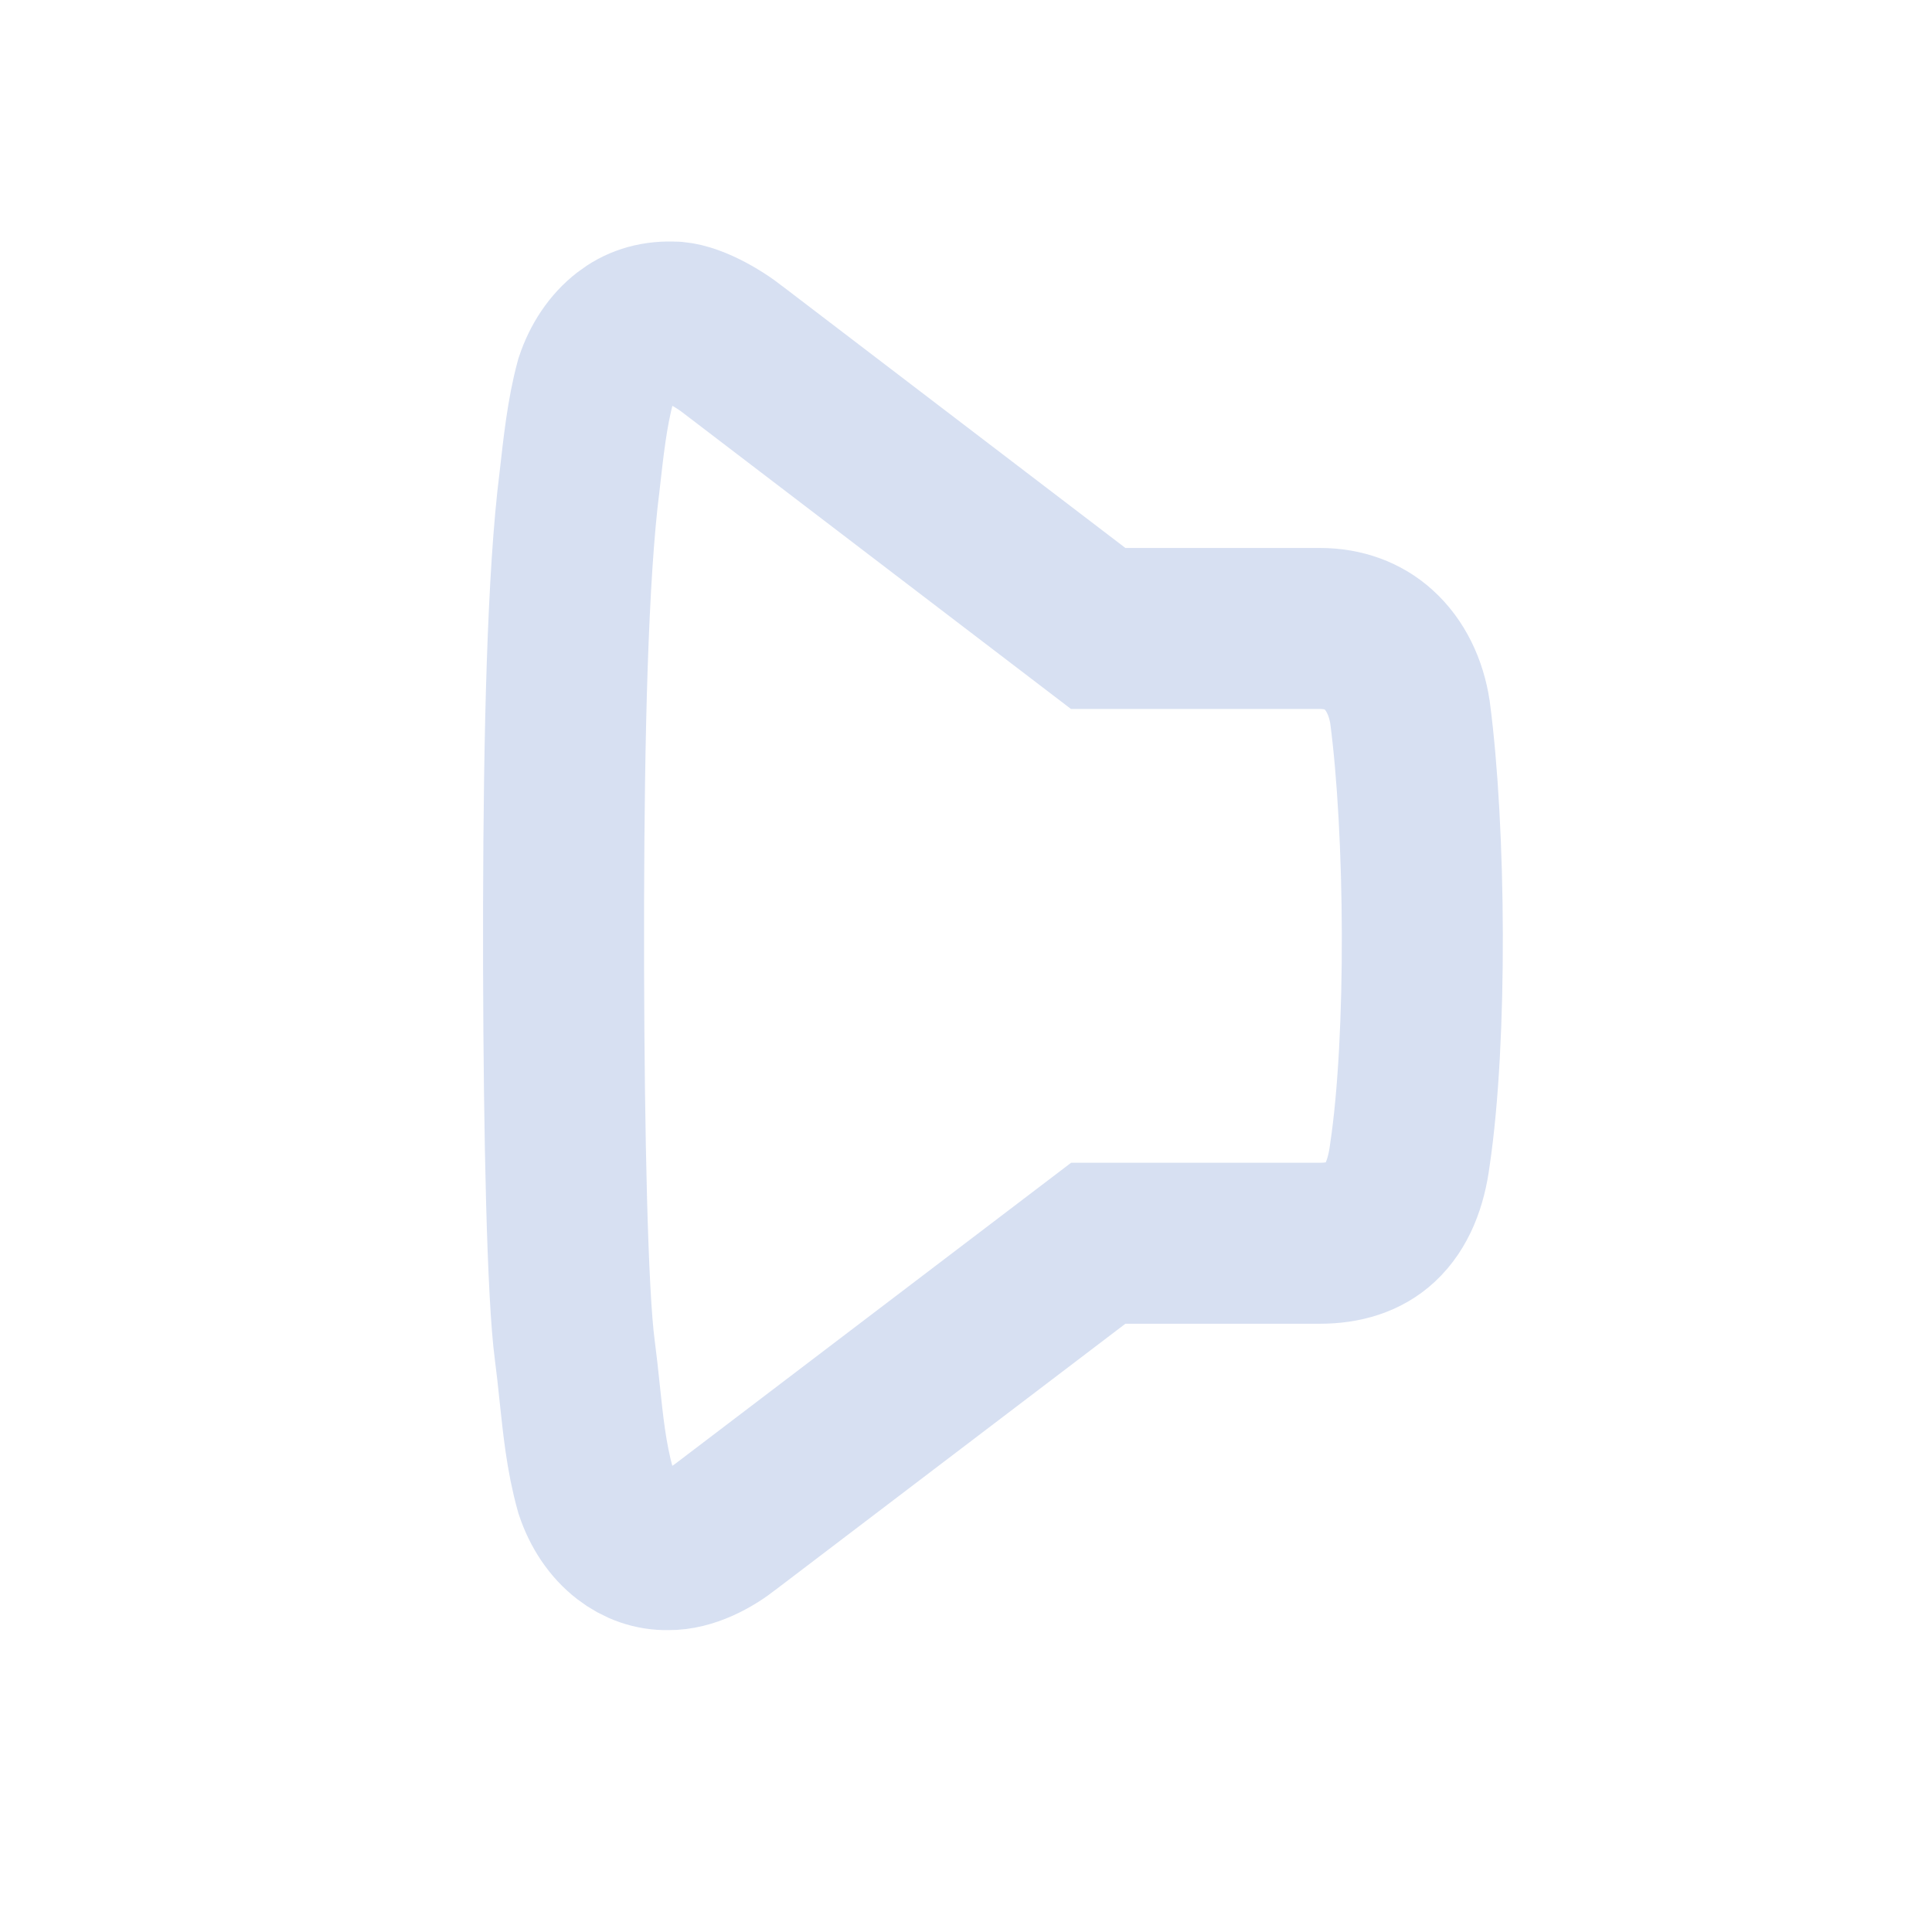 <svg xmlns='http://www.w3.org/2000/svg' width='24' height='24' viewBox='0 0 24 24'><g fill='none' fill-rule='evenodd'><rect width='24' height='24'/><path stroke='#D7E0F2' stroke-width='2' d='M16.321,4 C16.556,3.995 16.736,4.061 16.885,4.176 C17.058,4.31 17.191,4.507 17.27,4.744 C17.375,5.129 17.42,5.561 17.468,5.985 C17.616,7.146 17.661,9.149 17.666,11.226 L17.666,11.226 L17.666,12.023 C17.661,14.095 17.618,16.09 17.527,16.77 C17.504,16.945 17.485,17.12 17.467,17.295 C17.424,17.695 17.386,18.095 17.271,18.505 C17.192,18.742 17.059,18.94 16.885,19.074 C16.736,19.189 16.556,19.255 16.368,19.25 C16.108,19.254 15.827,19.103 15.637,18.952 L15.637,18.952 L11.024,15.444 L8.27,15.444 C7.972,15.444 7.712,15.366 7.524,15.19 C7.312,14.993 7.198,14.697 7.153,14.347 C6.936,12.895 6.958,10.31 7.152,8.846 C7.199,8.541 7.329,8.262 7.544,8.069 C7.73,7.901 7.979,7.807 8.27,7.807 L8.27,7.807 L11.025,7.807 L15.549,4.354 C15.751,4.193 16.098,3.996 16.321,4 Z' transform='matrix(-1 0 0 1 24.667 0)'/></g></svg>